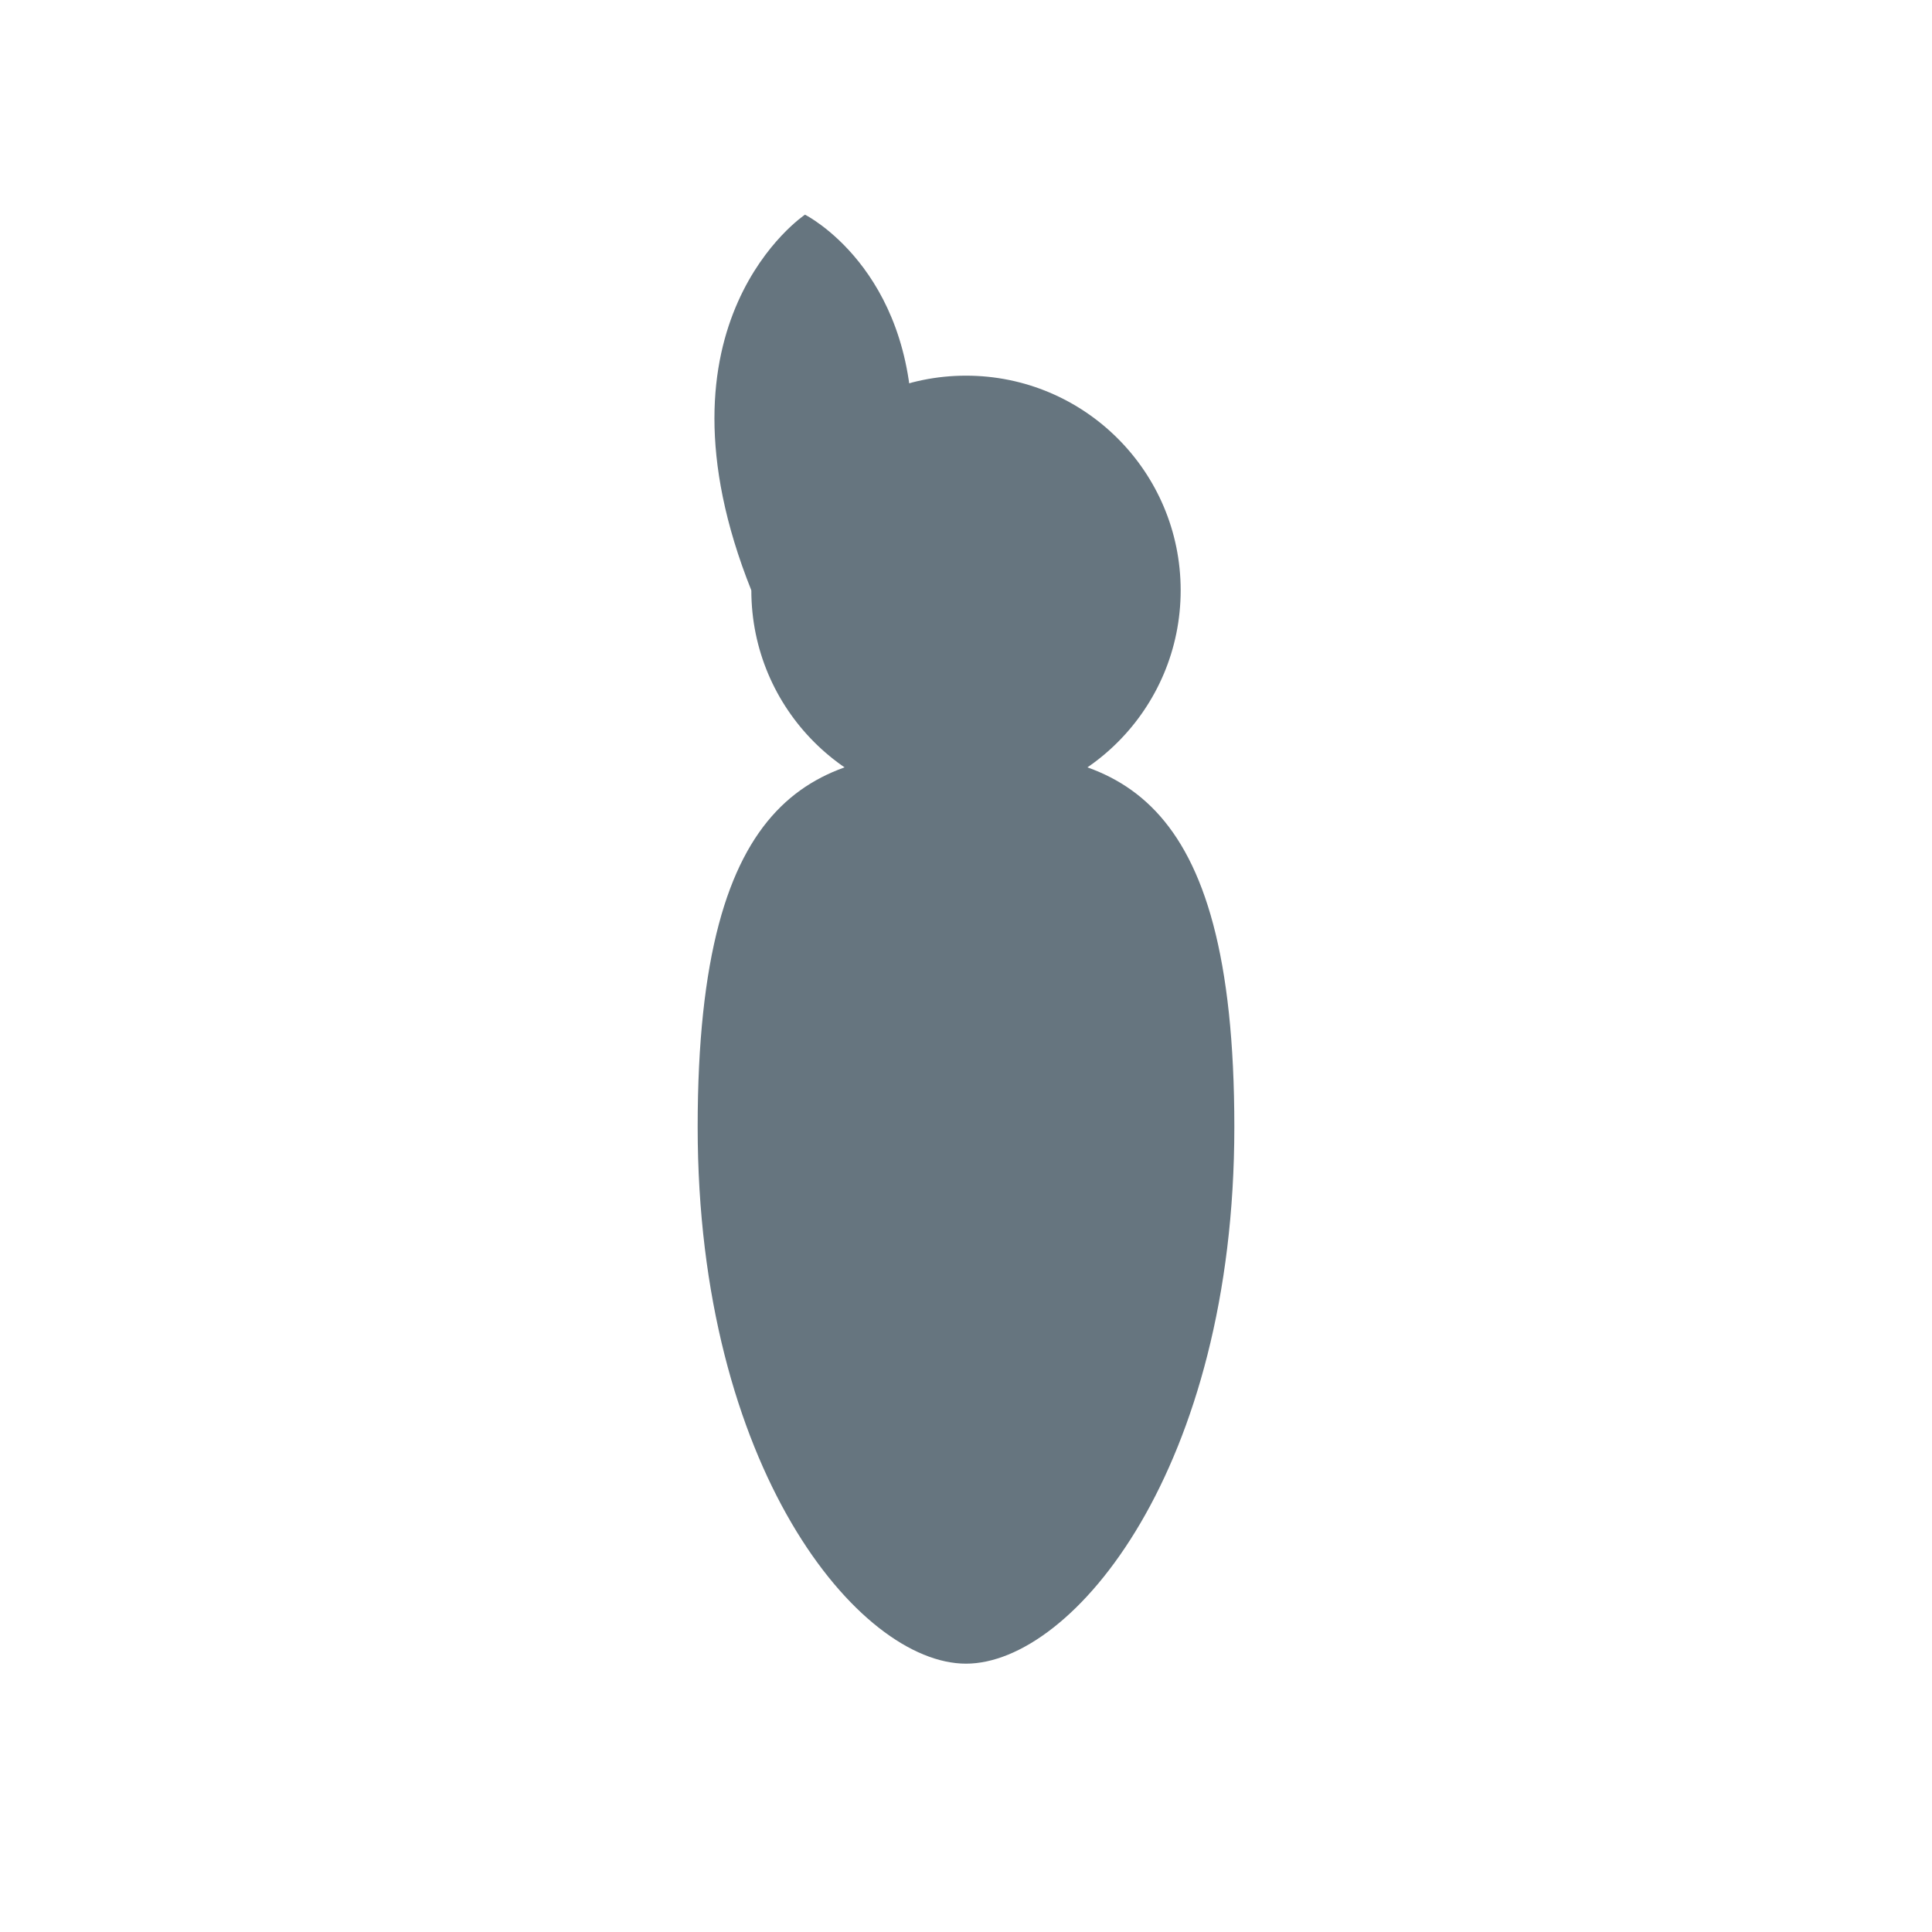 <svg xmlns="http://www.w3.org/2000/svg" viewBox="0 0 36 36">
  <path fill="#66757F" d="M23 21c0 6.352-3 10-5 10s-5-3.648-5-10 2.239-7 5-7c2.762 0 5 .648 5 7z"/>
  <circle fill="#66757F" cx="18" cy="11" r="4"/>
  <path fill="#66757F" d="M14 11c-2-5 1-7 1-7s2 1 2 4-3 3-3 3z"/>
</svg>
